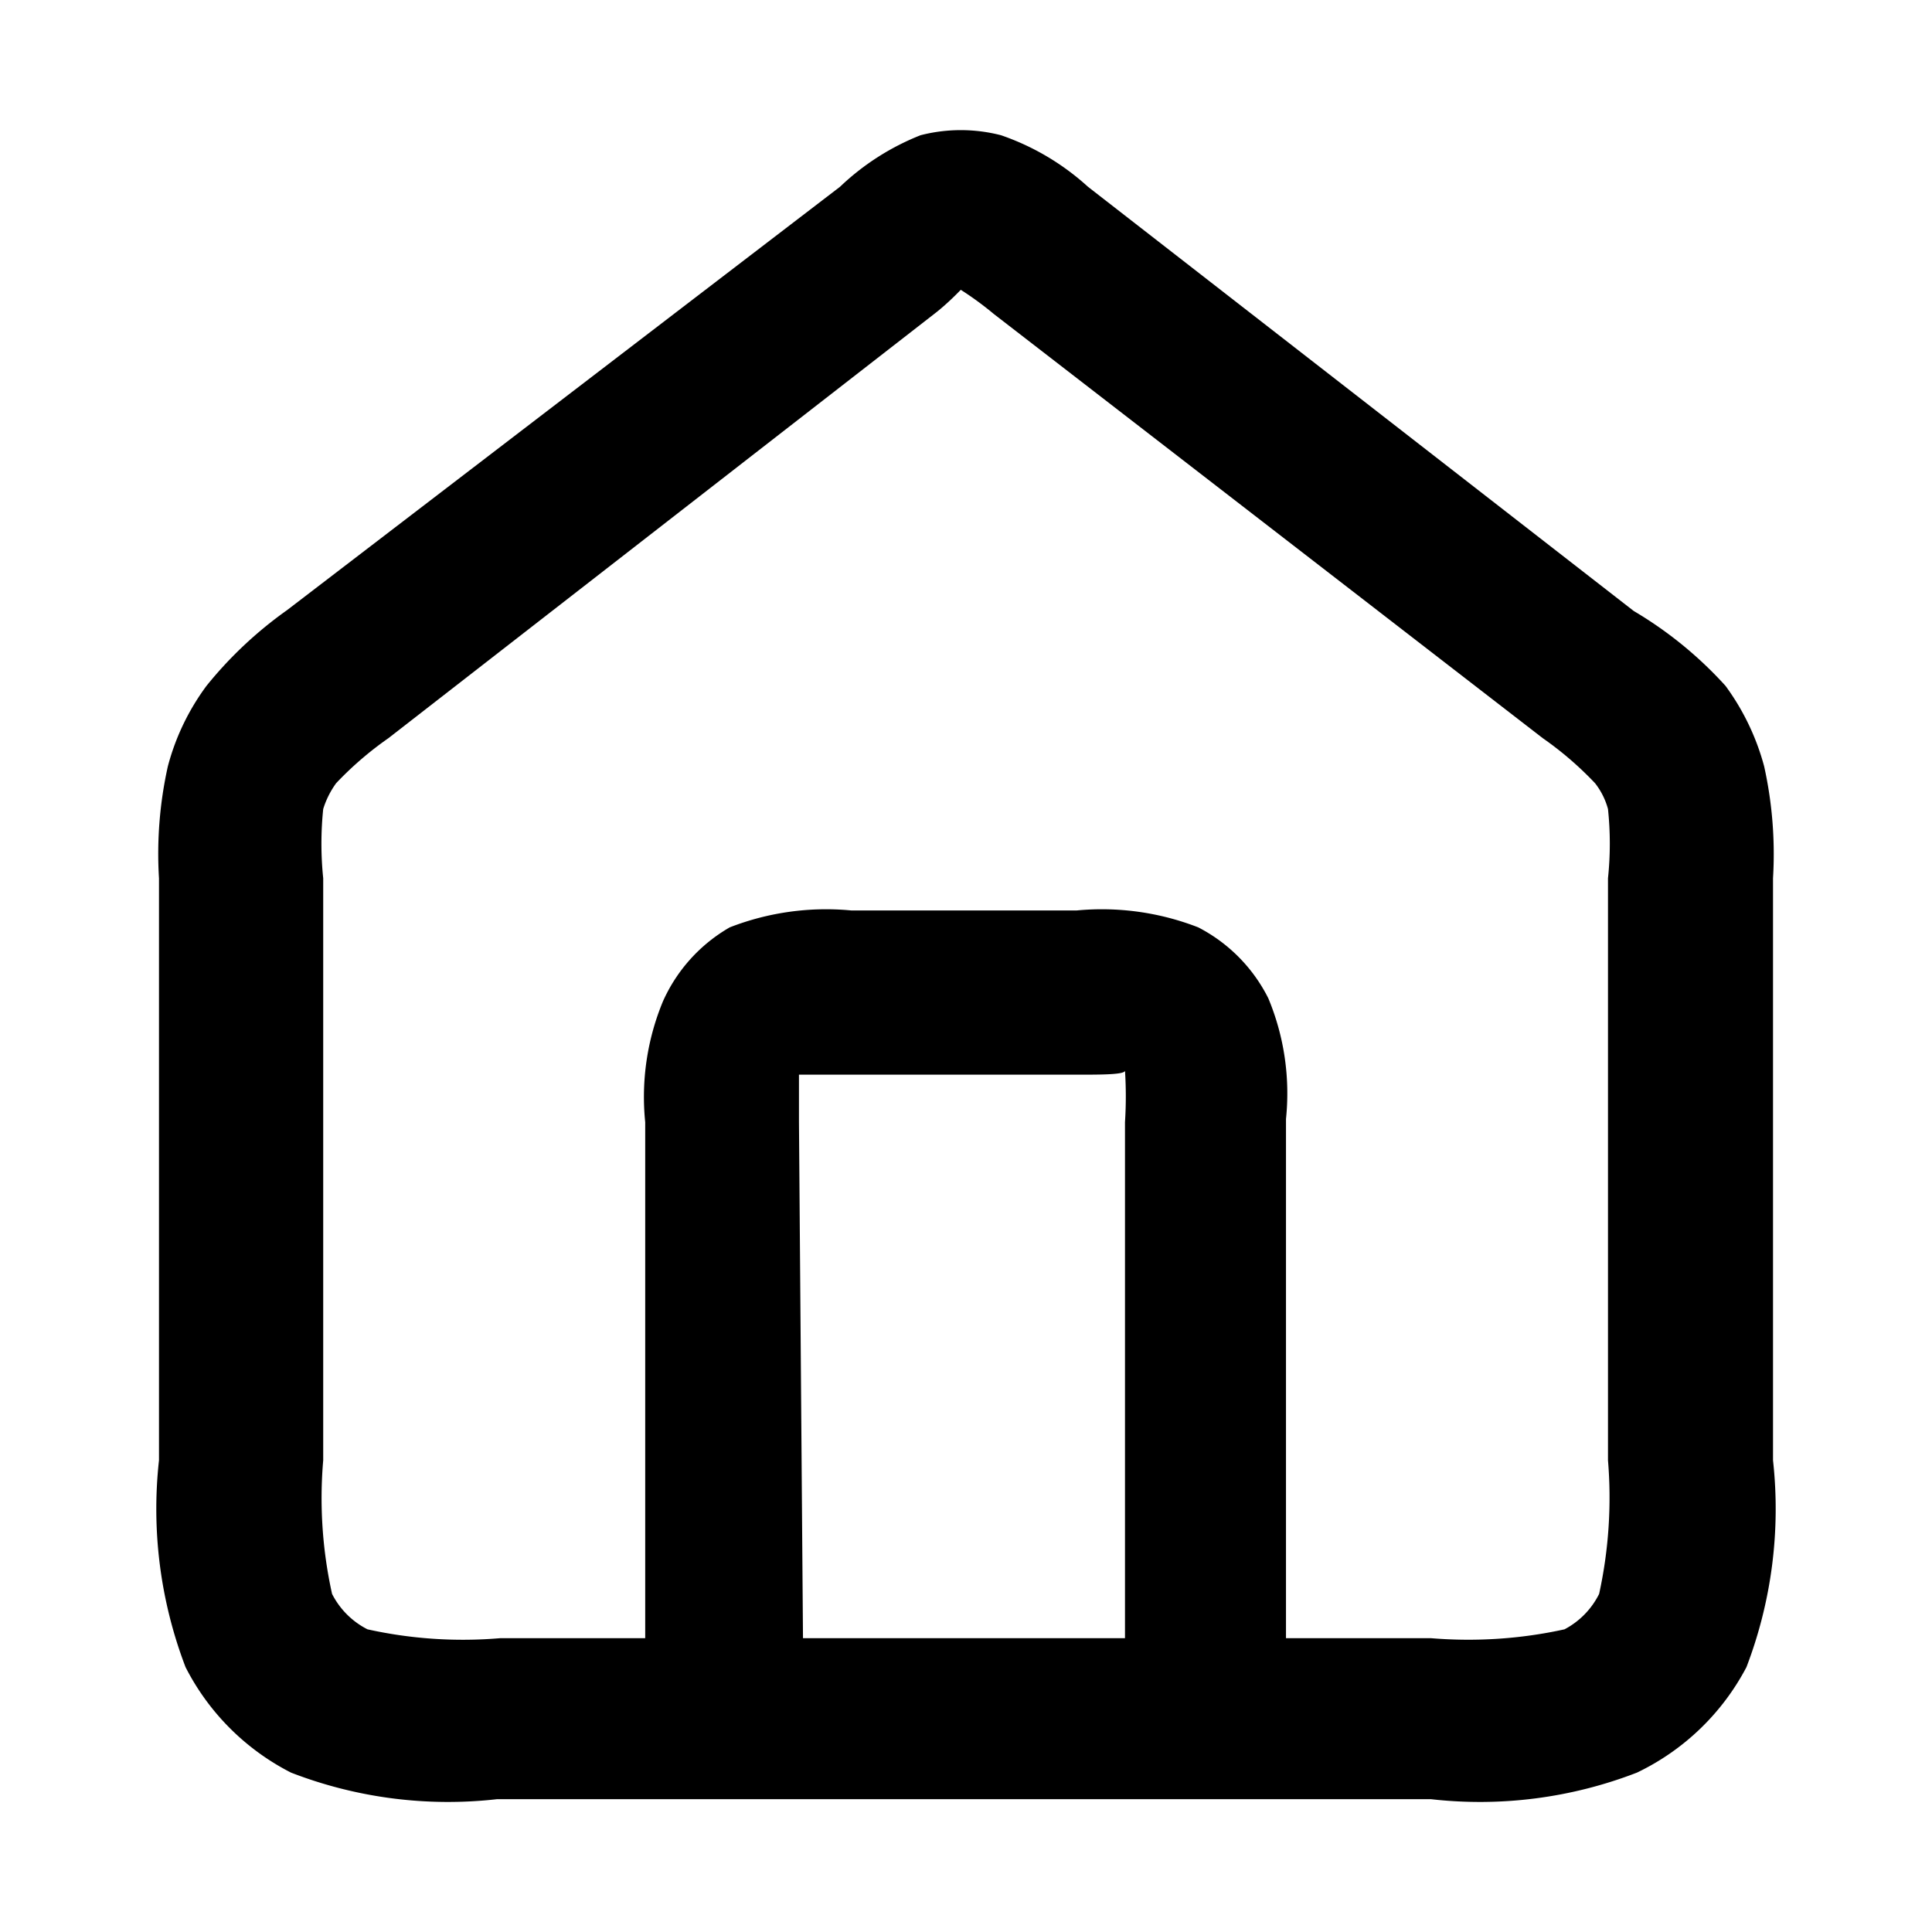 <svg xmlns="http://www.w3.org/2000/svg" viewBox="0 0 24 24" class="pdsicon"><path d="M17.775 22.35h-11.6a5.4 5.4 0 0 1-2.56-.33 3 3 0 0 1-1.31-1.31 5.5 5.5 0 0 1-.33-2.57v-7.23a5 5 0 0 1 .11-1.39c.095-.361.258-.7.48-1a5 5 0 0 1 1-.94l6.87-5.26a3.1 3.1 0 0 1 1-.64 2 2 0 0 1 1 0 3.1 3.1 0 0 1 1.08.64l6.78 5.27a4.9 4.9 0 0 1 1.14.93 3 3 0 0 1 .48 1c.101.456.138.924.11 1.39v7.23a5.5 5.5 0 0 1-.33 2.57 3 3 0 0 1-1.36 1.31 5.4 5.4 0 0 1-2.56.33m-1.8-2h1.8c.556.046 1.115.01 1.66-.11a1 1 0 0 0 .43-.44 5.6 5.6 0 0 0 .11-1.66v-7.23q.045-.43 0-.86a.9.9 0 0 0-.16-.32 4.2 4.2 0 0 0-.65-.56l-6.82-5.27a4 4 0 0 0-.41-.3s-.16.17-.33.3l-6.78 5.27a4.2 4.2 0 0 0-.65.56 1.1 1.1 0 0 0-.16.32 4.2 4.2 0 0 0 0 .86v7.23a5.5 5.5 0 0 0 .11 1.66 1 1 0 0 0 .44.44c.541.12 1.098.157 1.65.11h1.8v-6.41a3.1 3.1 0 0 1 .22-1.5 2 2 0 0 1 .83-.92 3.3 3.3 0 0 1 1.51-.21h2.8a3.3 3.3 0 0 1 1.51.21 2 2 0 0 1 .87.88c.198.474.273.99.22 1.5zm-6 0h4v-6.41a5 5 0 0 0 0-.64c0 .05-.3.05-.58.05h-3.47v.58z"/></svg>